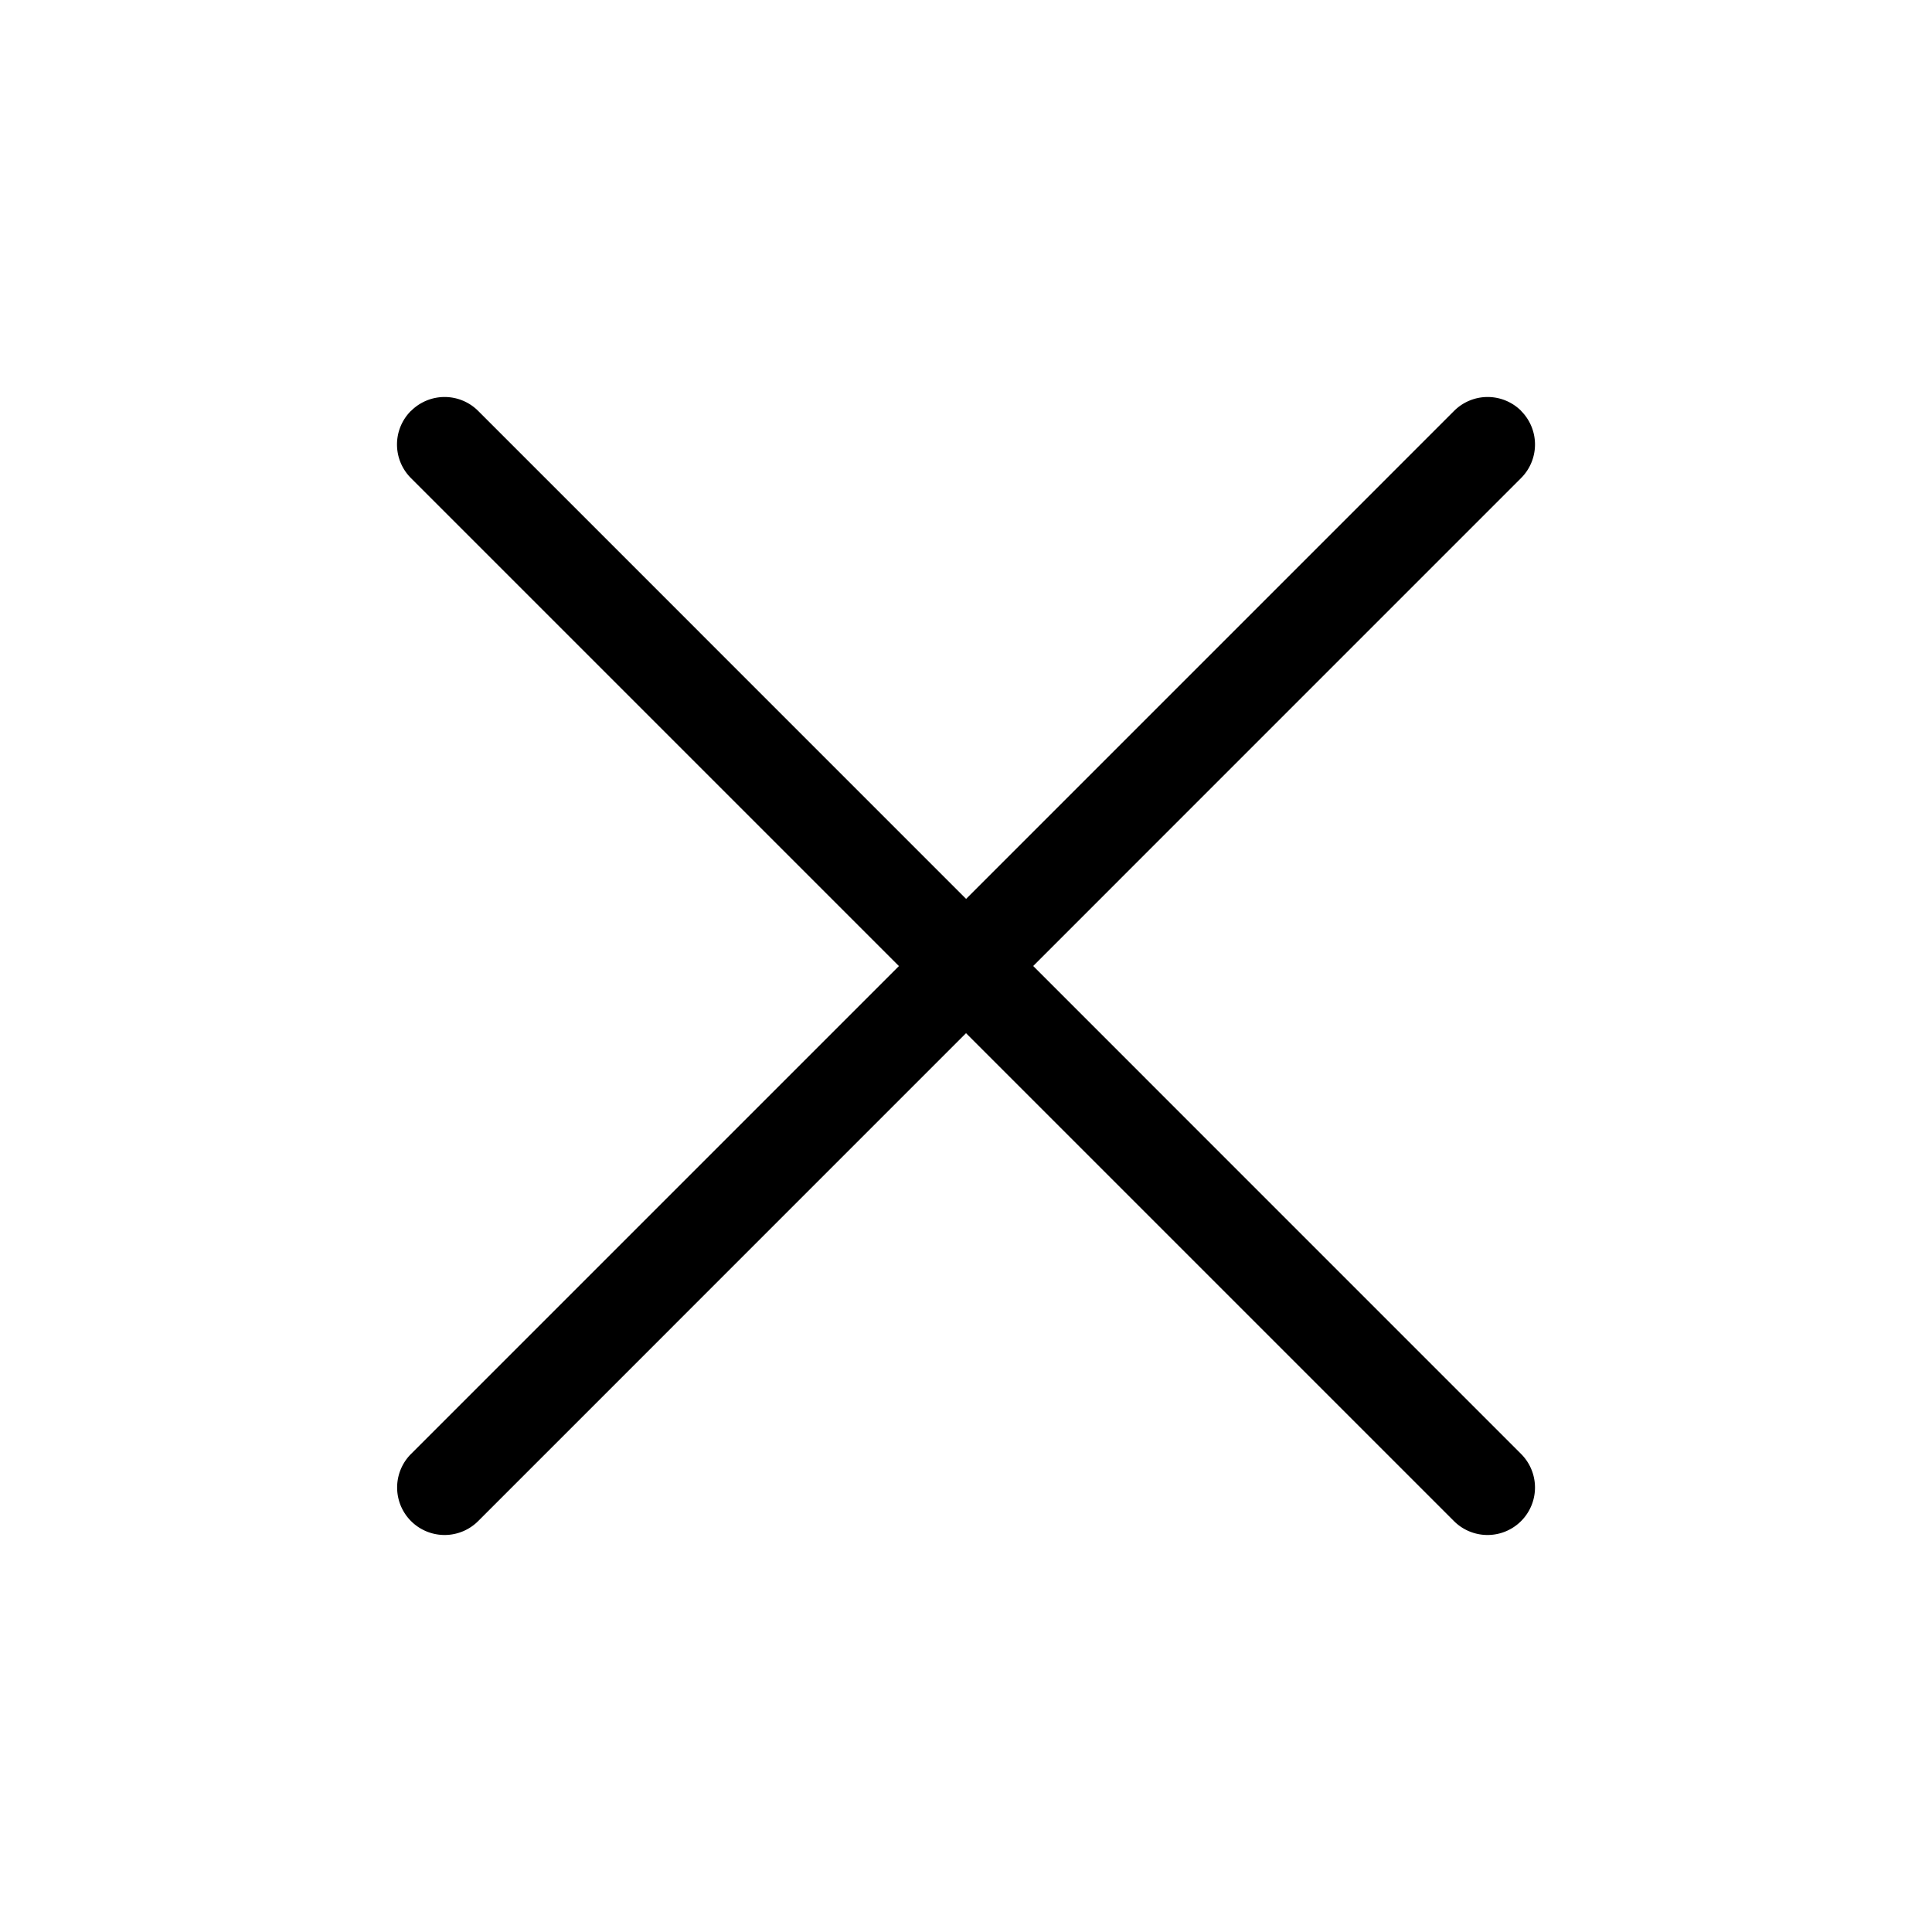 <svg xmlns="http://www.w3.org/2000/svg" width="16" height="16" fill="currentColor" class="bi bi-x-lg"><path d="M12.597 3.403a.393.393 0 0 1 0 .556L3.96 12.597a.393.393 0 0 1-.556-.556l8.638-8.638a.393.393 0 0 1 .556 0z" style="display:inline;fill-rule:evenodd;stroke-width:.785"/><path d="M3.403 3.403a.393.393 0 0 0 0 .556l8.638 8.638a.393.393 0 0 0 .556-.556L3.96 3.403a.393.393 0 0 0-.556 0z" style="display:inline;fill-rule:evenodd;stroke-width:.785"/></svg><!--MIT License-->
